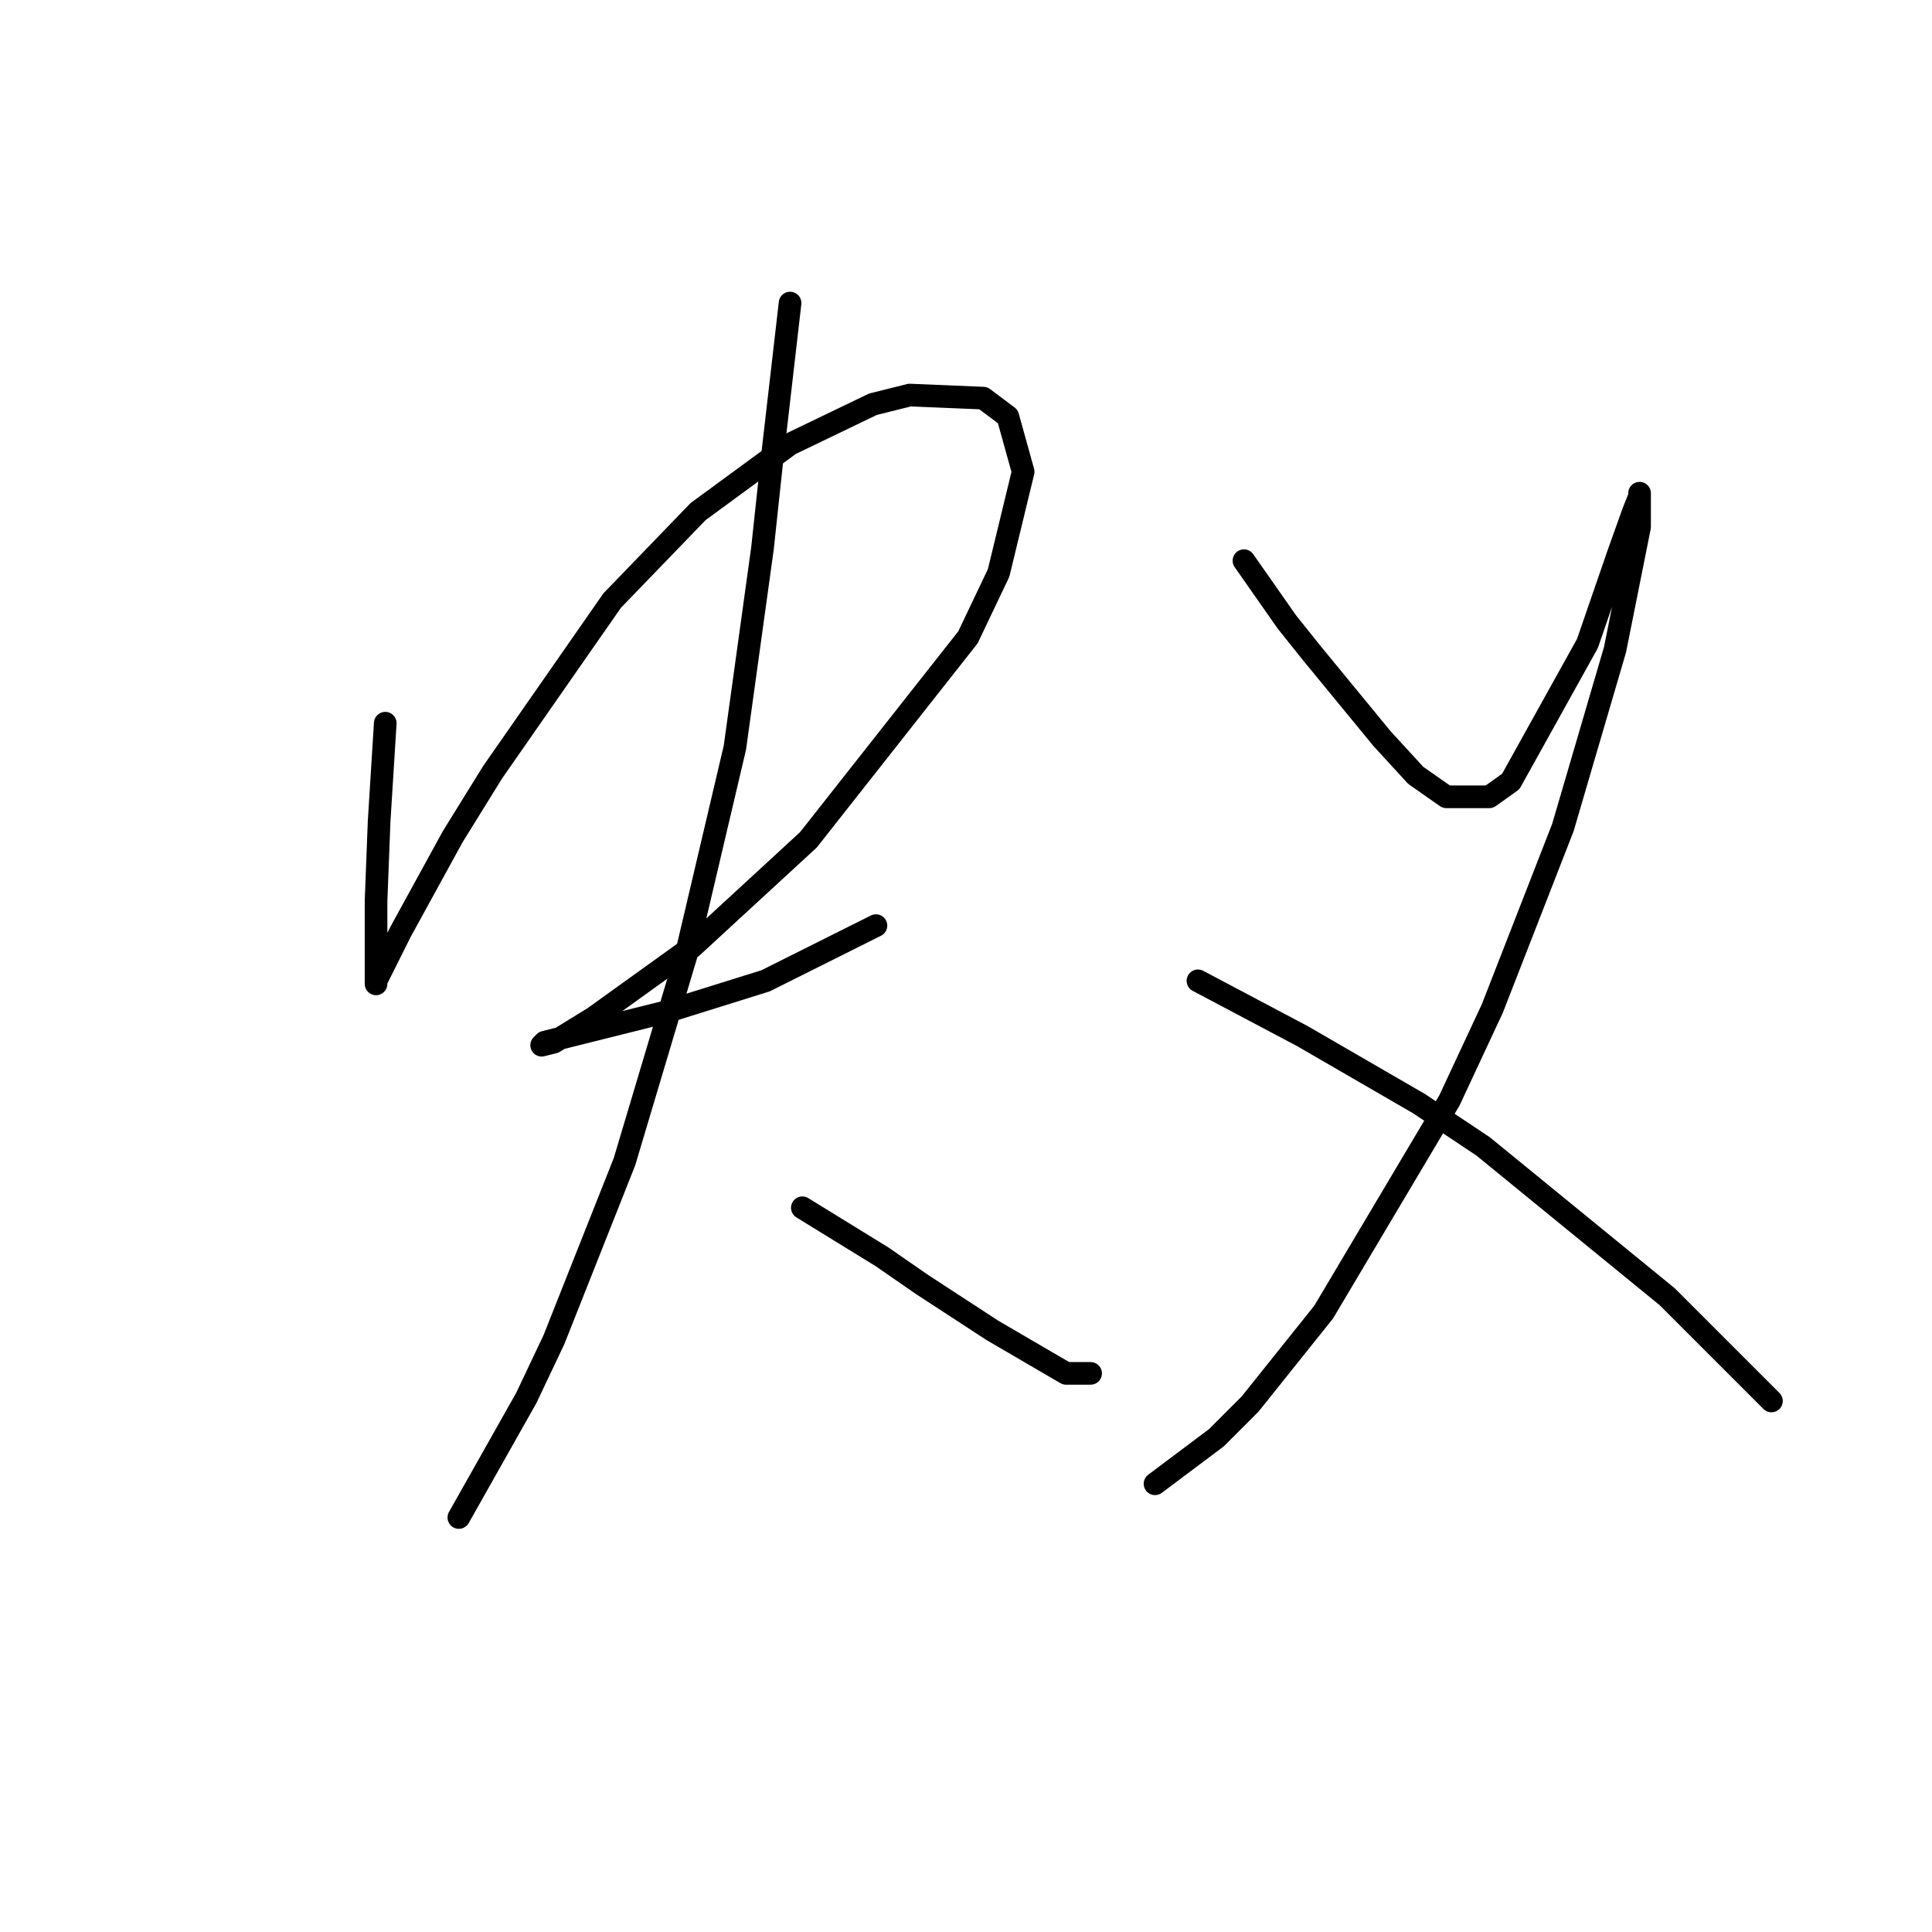 <?xml version="1.0" standalone="no"?>
    <svg width="256" height="256" xmlns="http://www.w3.org/2000/svg" version="1.1">
    <polyline stroke="black" stroke-width="3" stroke-linecap="round" fill="transparent" stroke-linejoin="round" points="51.048 95.829 50.642 102.331 50.236 108.833 49.829 119.398 49.829 125.9 49.829 129.557 49.829 130.37 49.829 129.964 53.08 123.462 59.988 110.865 65.271 102.331 81.119 79.574 92.498 67.79 104.689 58.85 115.661 53.567 120.537 52.348 130.29 52.754 133.541 55.192 135.572 62.507 132.322 75.917 128.258 84.451 107.127 111.271 91.685 125.494 78.681 134.84 73.399 138.091 71.773 138.497 72.179 138.091 73.805 137.685 88.434 134.027 101.438 129.964 116.067 122.649 116.067 122.649 " />
        <polyline stroke="black" stroke-width="3" stroke-linecap="round" fill="transparent" stroke-linejoin="round" points="104.689 40.157 103.47 50.722 102.25 61.288 101.031 72.666 97.374 99.08 90.872 126.713 82.745 153.939 73.399 177.509 69.741 185.23 60.801 201.078 60.801 201.078 " />
        <polyline stroke="black" stroke-width="3" stroke-linecap="round" fill="transparent" stroke-linejoin="round" points="106.314 160.035 111.597 163.286 116.88 166.537 122.162 170.194 131.509 176.289 141.262 181.979 144.513 181.979 144.513 181.979 " />
        <polyline stroke="black" stroke-width="3" stroke-linecap="round" fill="transparent" stroke-linejoin="round" points="164.831 74.292 167.675 78.355 170.52 82.419 173.771 86.483 183.117 97.861 187.587 102.737 191.651 105.582 197.34 105.582 200.185 103.55 210.344 85.264 214.407 73.479 216.439 67.79 217.252 65.758 217.252 65.352 217.252 69.822 214.001 86.076 207.093 109.645 197.746 133.621 192.057 145.812 175.396 173.851 165.644 186.042 161.174 190.512 153.046 196.608 153.046 196.608 " />
        <polyline stroke="black" stroke-width="3" stroke-linecap="round" fill="transparent" stroke-linejoin="round" points="158.735 129.964 165.644 133.621 172.552 137.278 187.994 146.218 196.527 151.908 220.909 171.819 234.726 185.636 234.726 185.636 " />
        </svg>